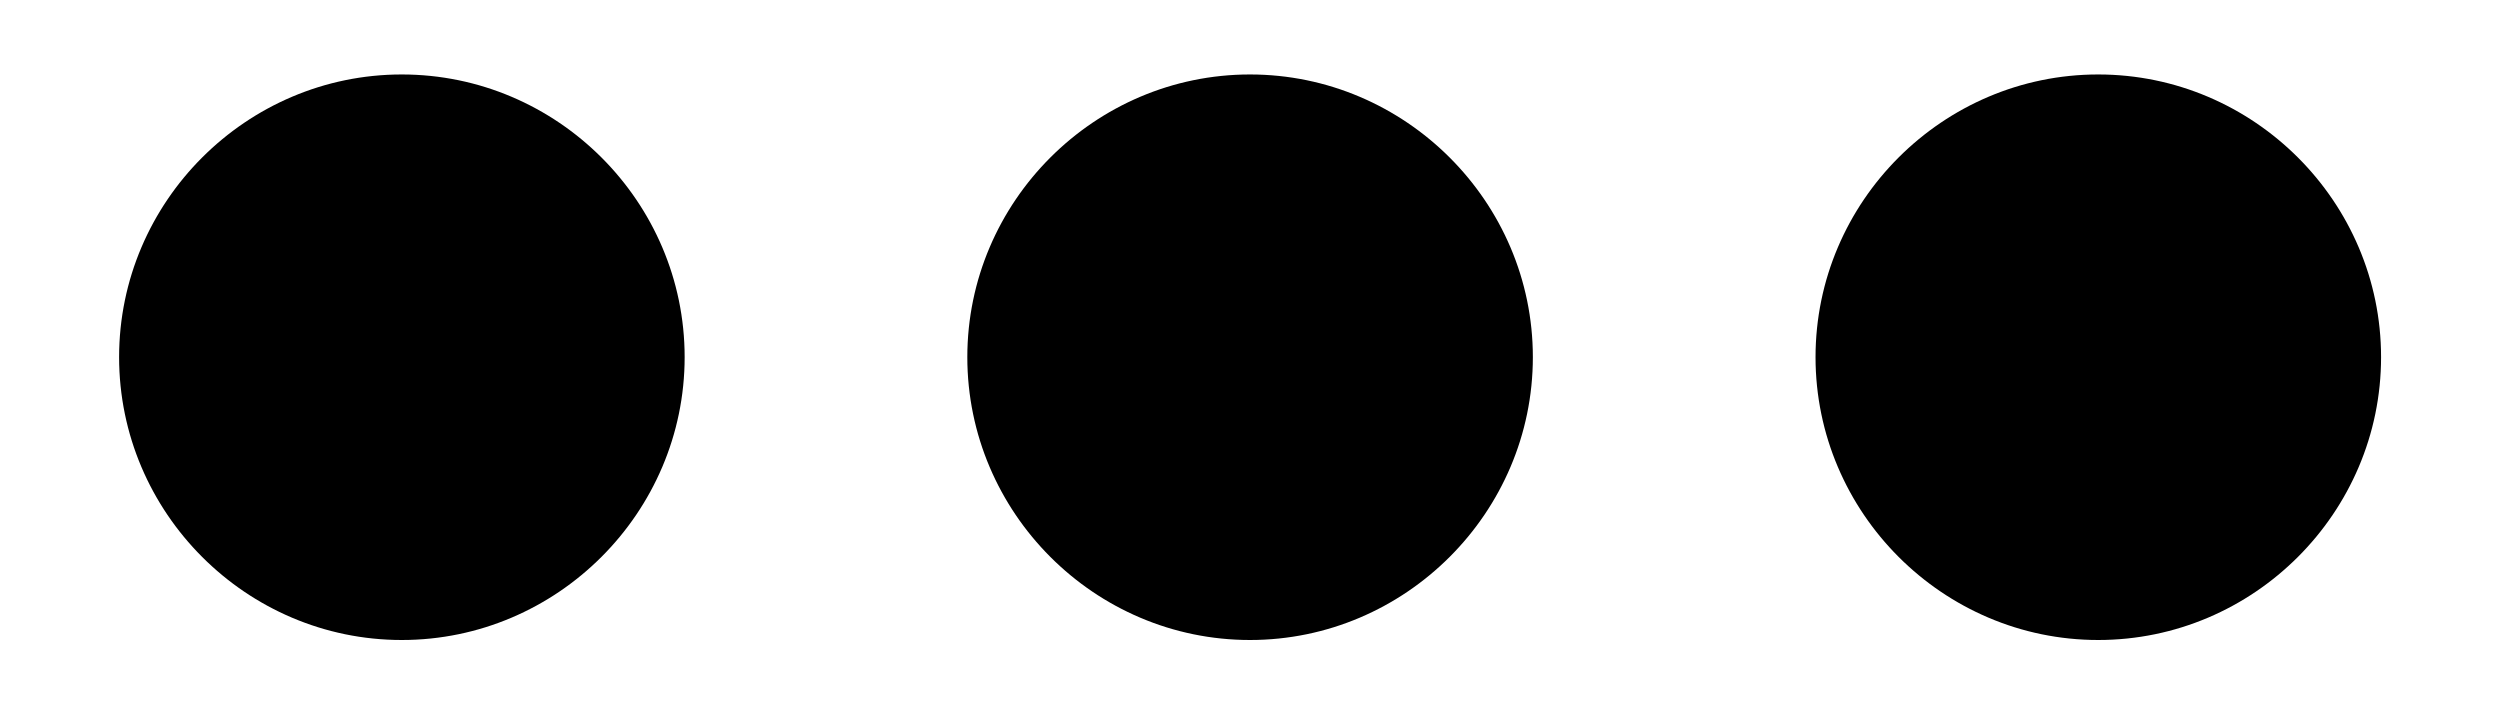 <svg width="14" height="4" viewBox="0 0 14 4" fill="none" xmlns="http://www.w3.org/2000/svg"><path d="M2.25.417C1.38.417.667 1.129.667 2s.712 1.584 1.583 1.584S3.834 2.87 3.834 2c0-.87-.713-1.583-1.584-1.583zm9.5 0c-.87 0-1.583.712-1.583 1.583s.713 1.584 1.583 1.584c.871 0 1.584-.713 1.584-1.584 0-.87-.713-1.583-1.584-1.583zM7 .417c-.87 0-1.583.712-1.583 1.583S6.129 3.584 7 3.584 8.584 2.87 8.584 2C8.584 1.13 7.87.417 7 .417z" fill="currentColor"/></svg>